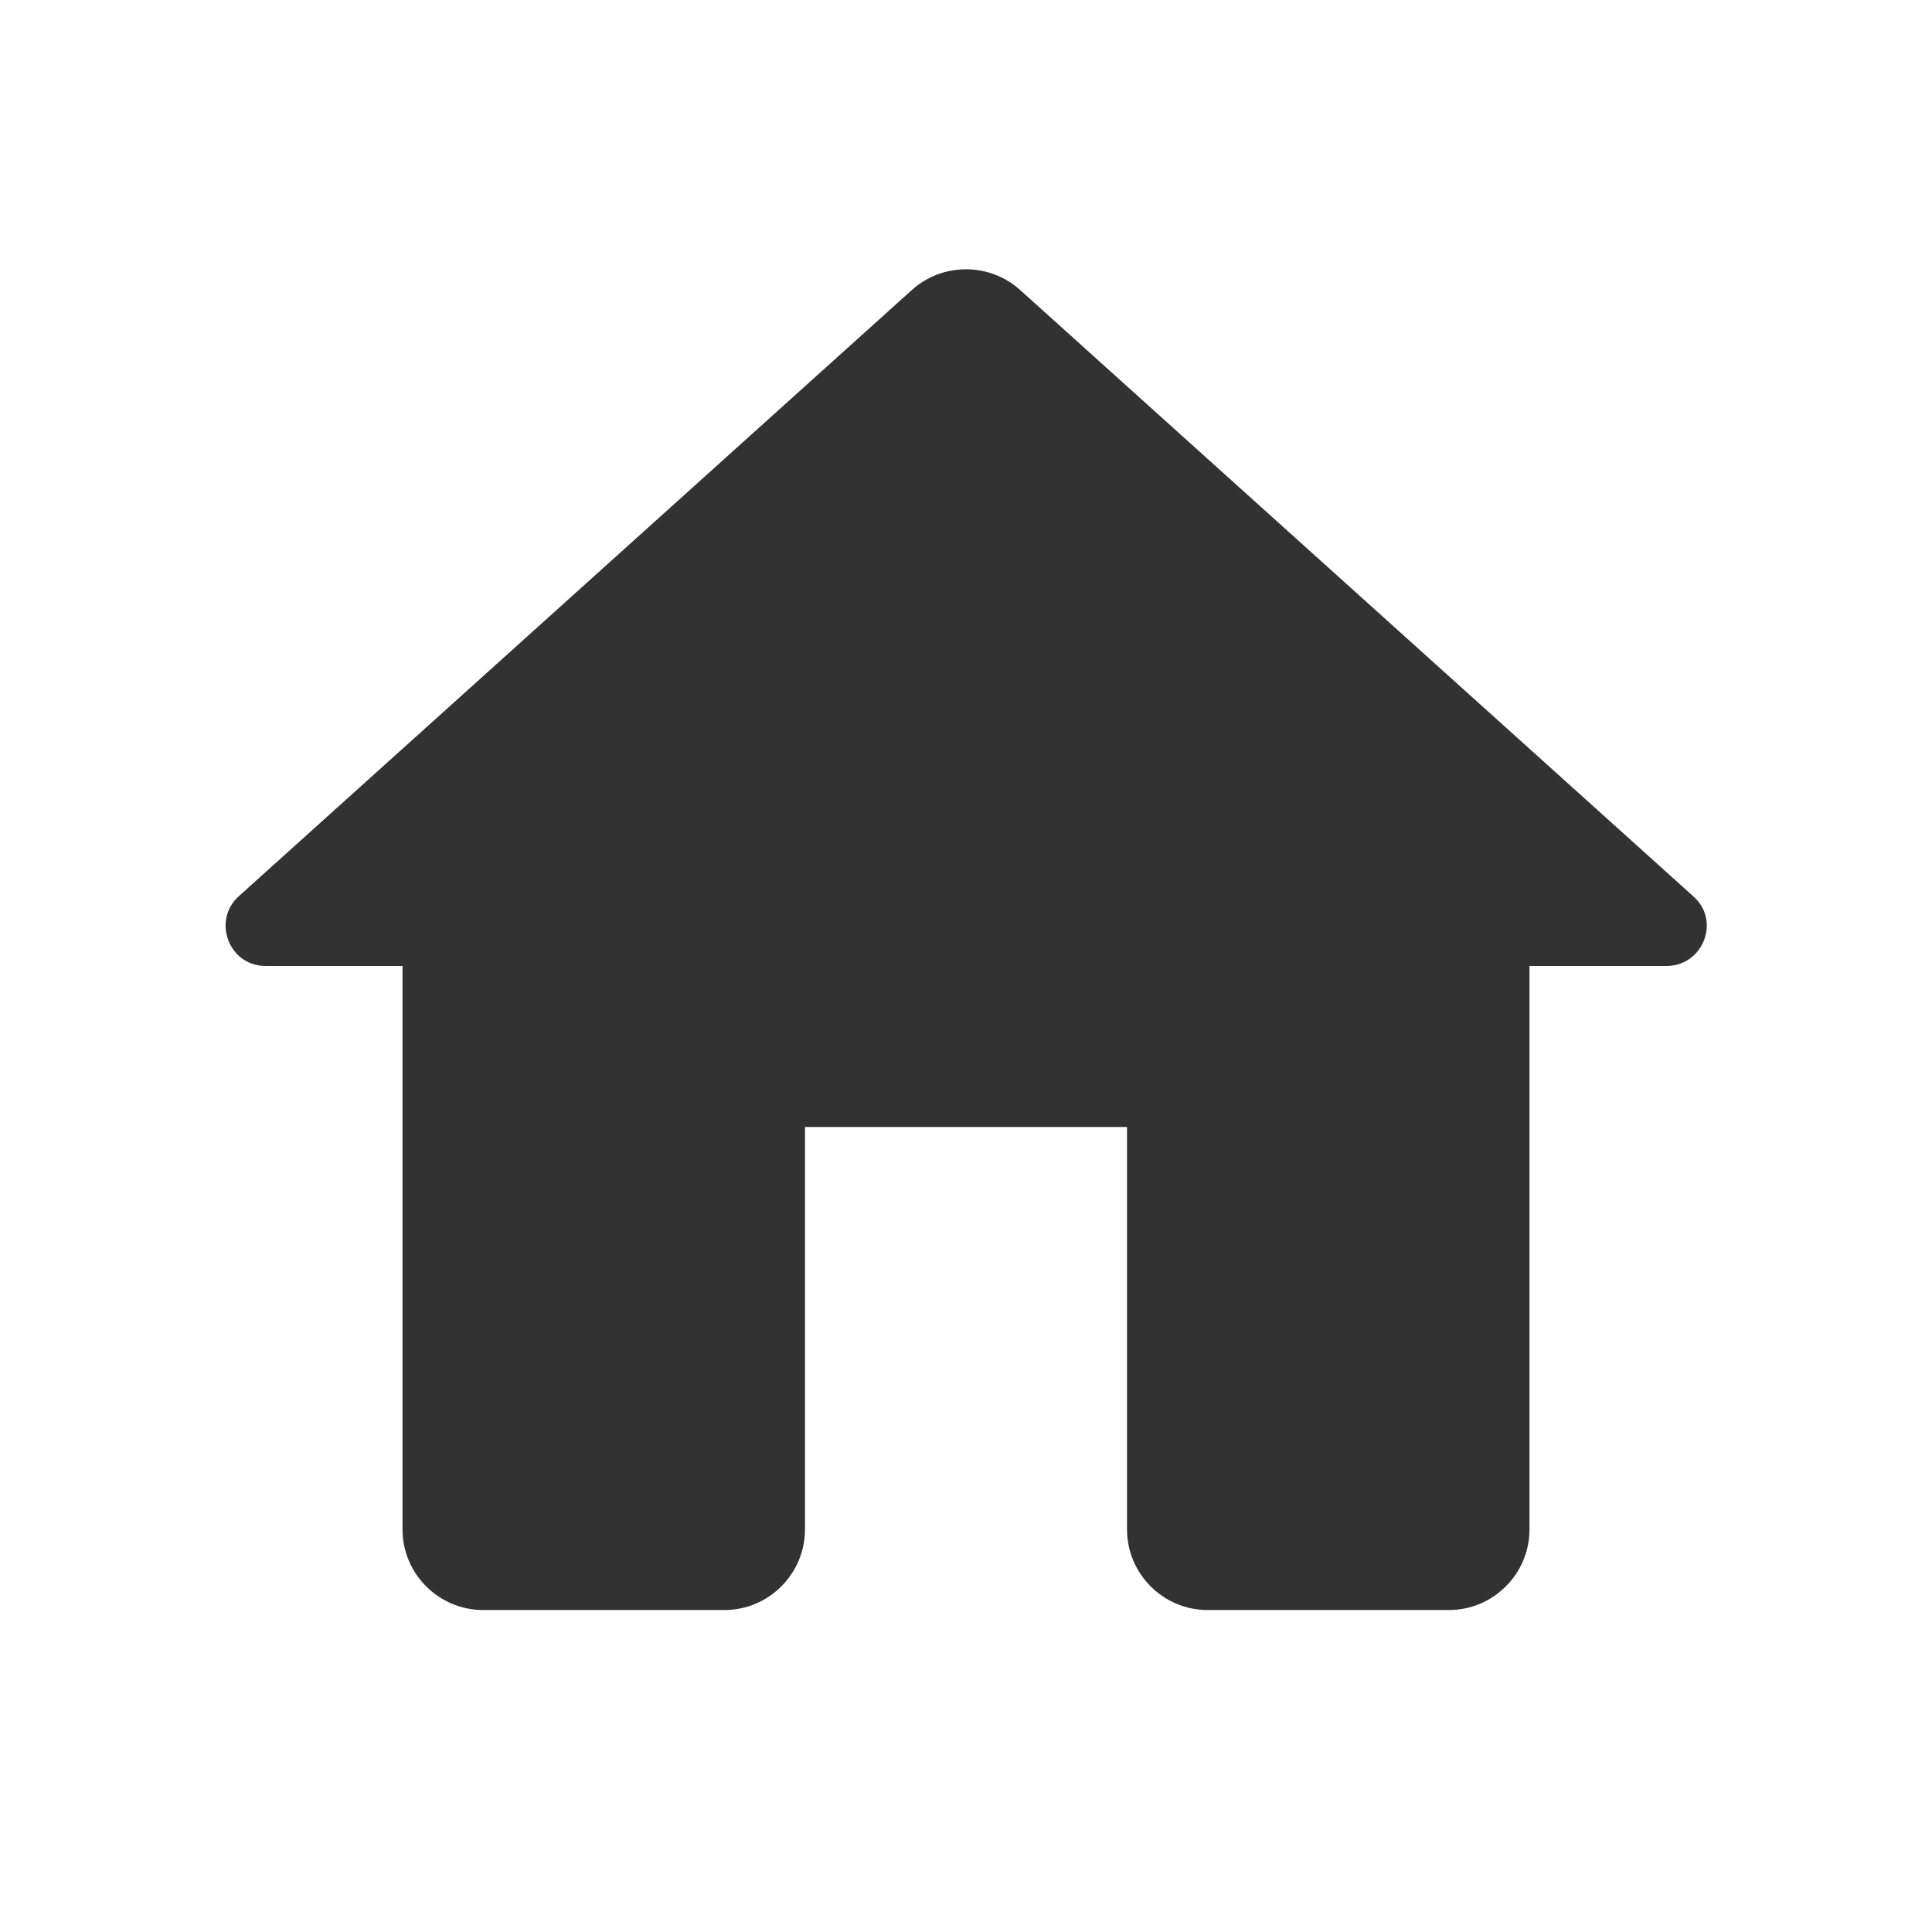 <svg width="24" height="24" viewBox="0 0 32 32" fill="none" xmlns="http://www.w3.org/2000/svg">
<g clip-path="url(#clip0_14_711)">
<path d="M13.333 25.333V18.667H18.667V25.333C18.667 26.067 19.267 26.667 20 26.667H24C24.733 26.667 25.333 26.067 25.333 25.333V16H27.6C28.213 16 28.507 15.24 28.04 14.84L16.893 4.8C16.387 4.347 15.613 4.347 15.107 4.8L3.96 14.84C3.507 15.24 3.787 16 4.4 16H6.667V25.333C6.667 26.067 7.267 26.667 8 26.667H12C12.733 26.667 13.333 26.067 13.333 25.333Z" fill="#323232"/>
</g>
<defs>
<clipPath id="clip0_14_711">
<rect width="32" height="32" fill="white"/>
</clipPath>
</defs>
</svg>
